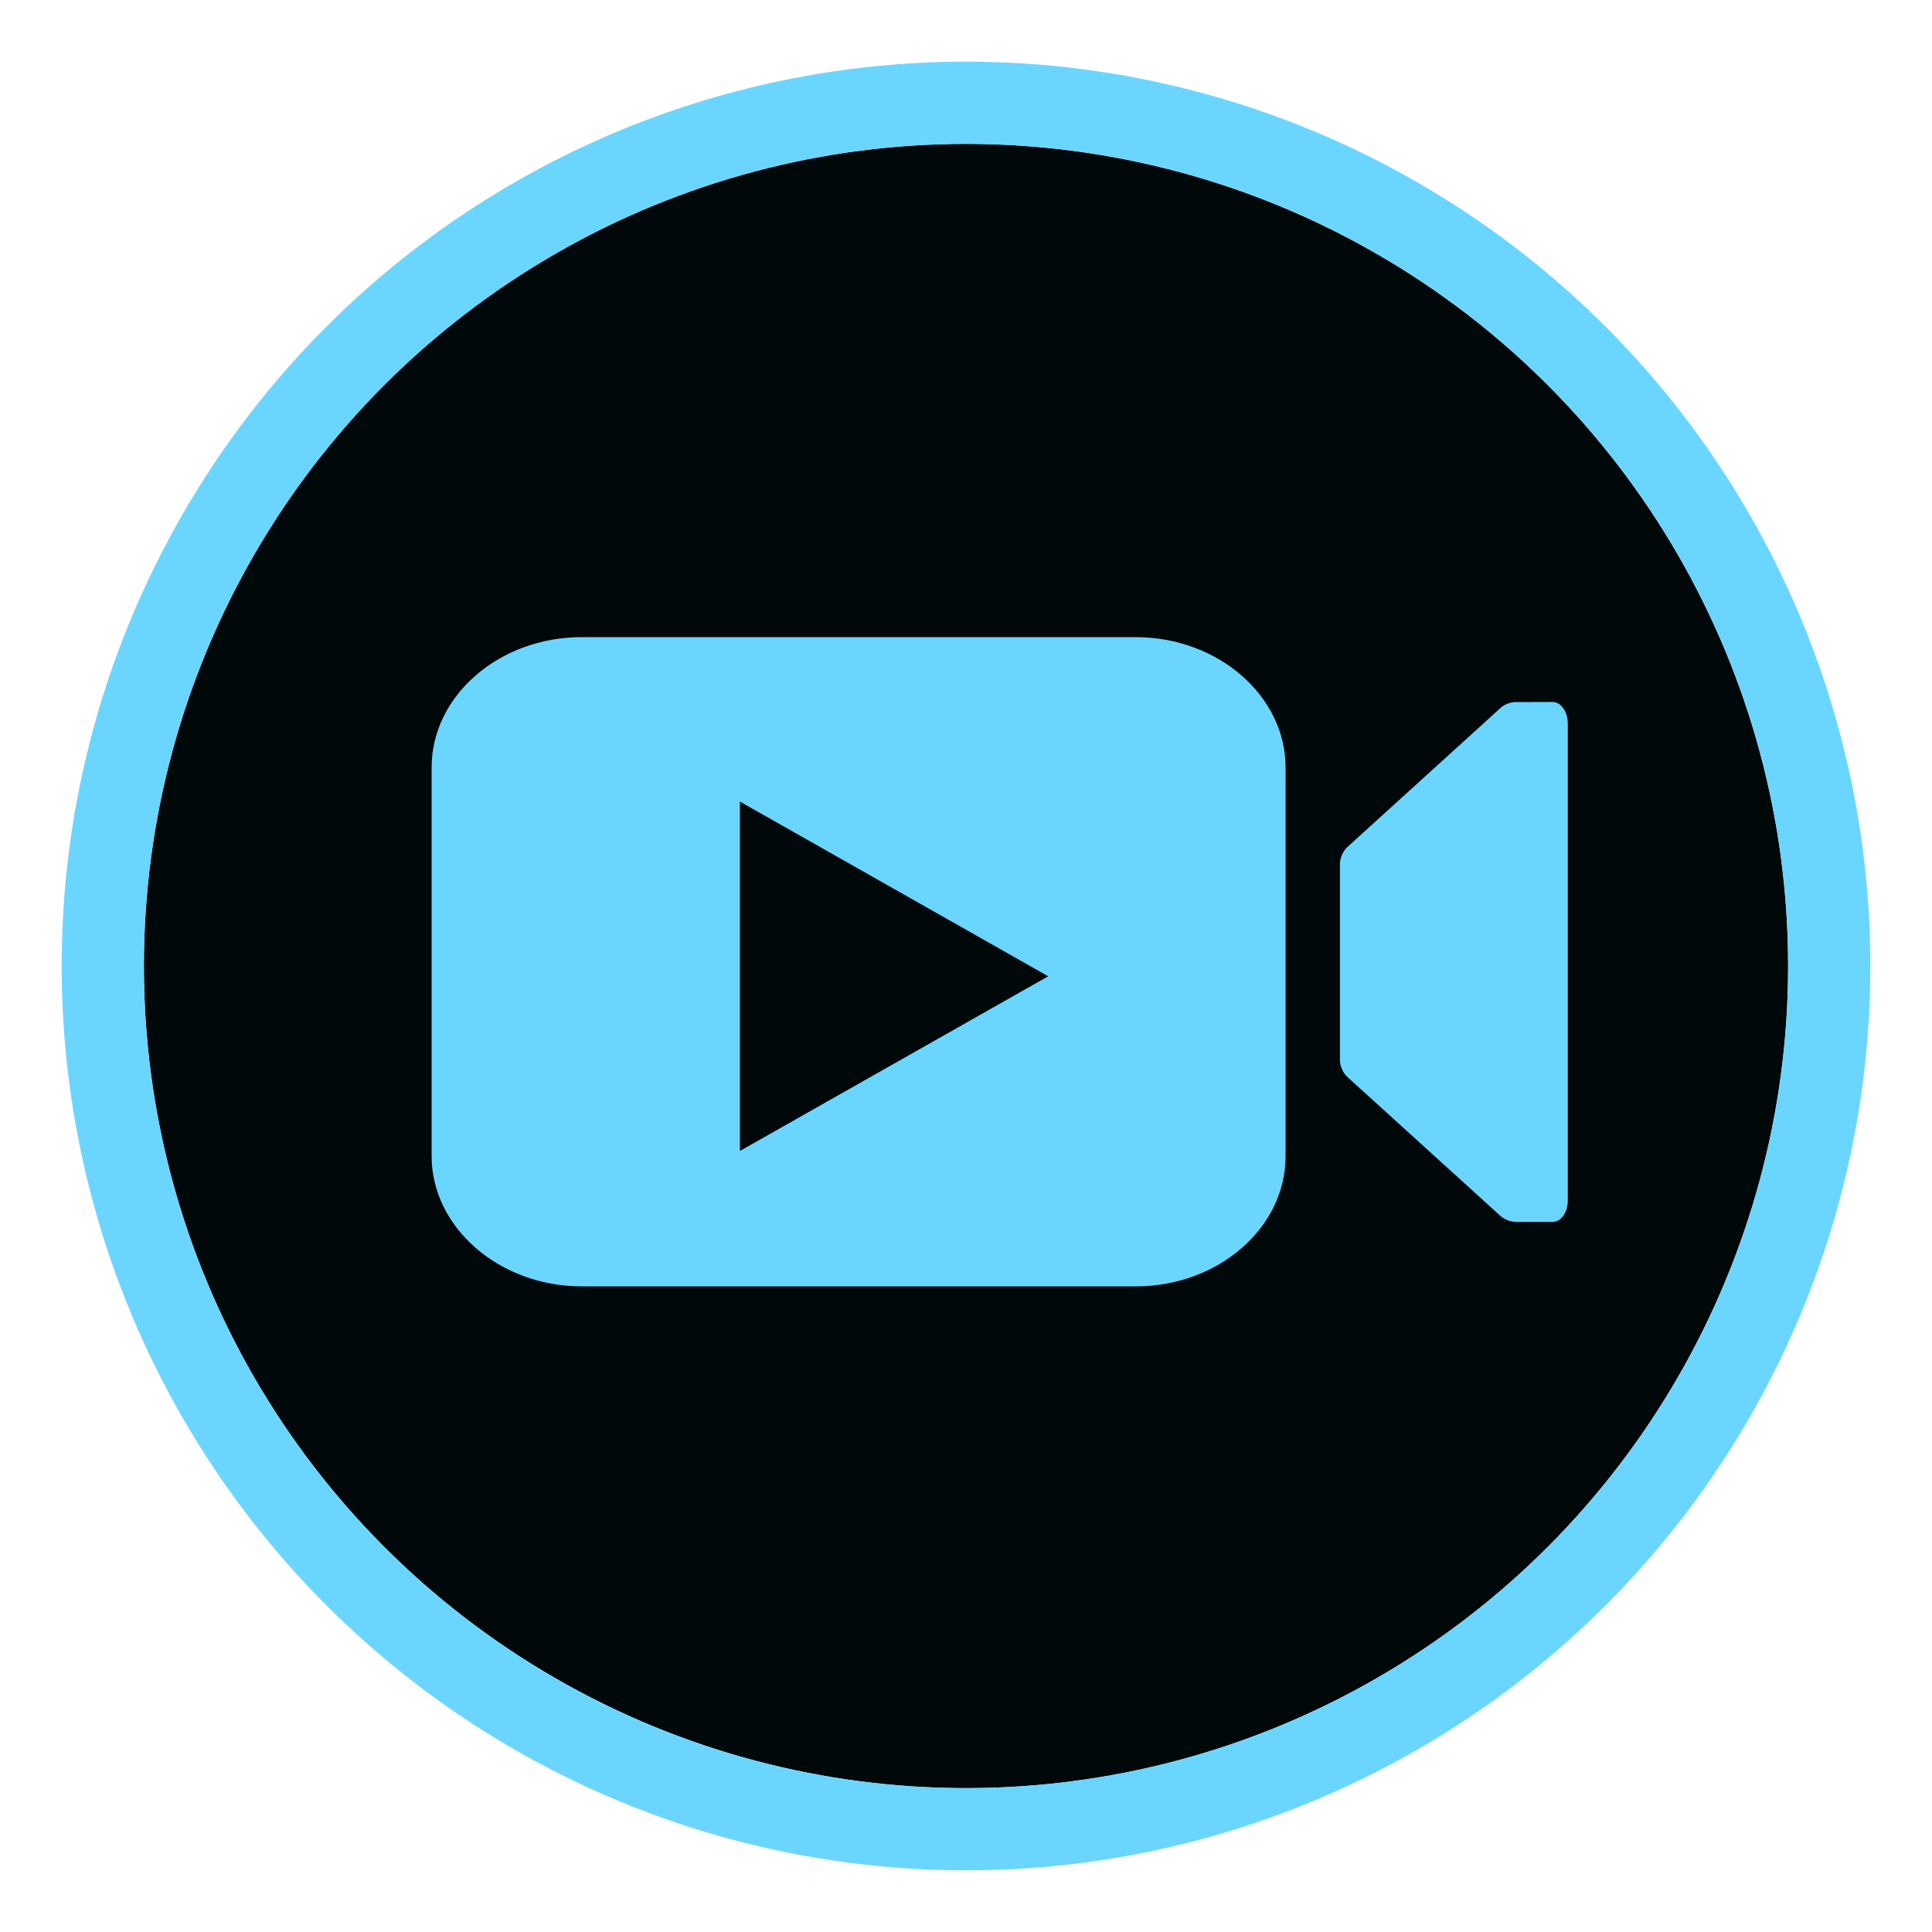<svg id="icon_vds" xmlns="http://www.w3.org/2000/svg" width="94" height="94" viewBox="0 0 94 94">
  <defs>
    <style>
      .cls-1 {
        fill: red;
        opacity: 0;
      }

      .cls-2, .cls-4 {
        fill: #010809;
      }

      .cls-2 {
        stroke: #6ad6ff;
        stroke-width: 4px;
      }

      .cls-3 {
        fill: #6ad6ff;
      }

      .cls-5 {
        stroke: none;
      }

      .cls-6 {
        fill: none;
      }
    </style>
  </defs>
  <rect id="사각형_906" data-name="사각형 906" class="cls-1" width="94" height="94"/>
  <g id="타원_13" data-name="타원 13" class="cls-2" transform="translate(7 7)">
    <circle class="cls-5" cx="40" cy="40" r="40"/>
    <circle class="cls-6" cx="40" cy="40" r="42"/>
  </g>
  <g id="Icon_ionic-ios-videocam" data-name="Icon ionic-ios-videocam" transform="translate(18.75 22)">
    <path id="패스_19" data-name="패스 19" class="cls-3" d="M33.227,10.8a1.165,1.165,0,0,0-.8.333L25.009,17.87a1.217,1.217,0,0,0-.343.888v9.377a1.217,1.217,0,0,0,.343.888l7.421,6.737a1.224,1.224,0,0,0,.8.333h1.784c.412,0,.738-.469.738-1.049v-23.2c0-.58-.335-1.049-.738-1.049Z" transform="translate(21.778 1.359)"/>
    <path id="패스_20" data-name="패스 20" class="cls-3" d="M36.519,40.587H9.558c-4.016,0-7.308-2.863-7.308-6.342v-18.9C2.25,11.85,5.542,9,9.544,9H36.505c4.016,0,7.294,2.863,7.294,6.342V34.233C43.813,37.724,40.535,40.587,36.519,40.587Z"/>
  </g>
  <path id="다각형_44" data-name="다각형 44" class="cls-4" d="M8.5,0,17,15H0Z" transform="translate(51 39) rotate(90)"/>
</svg>
